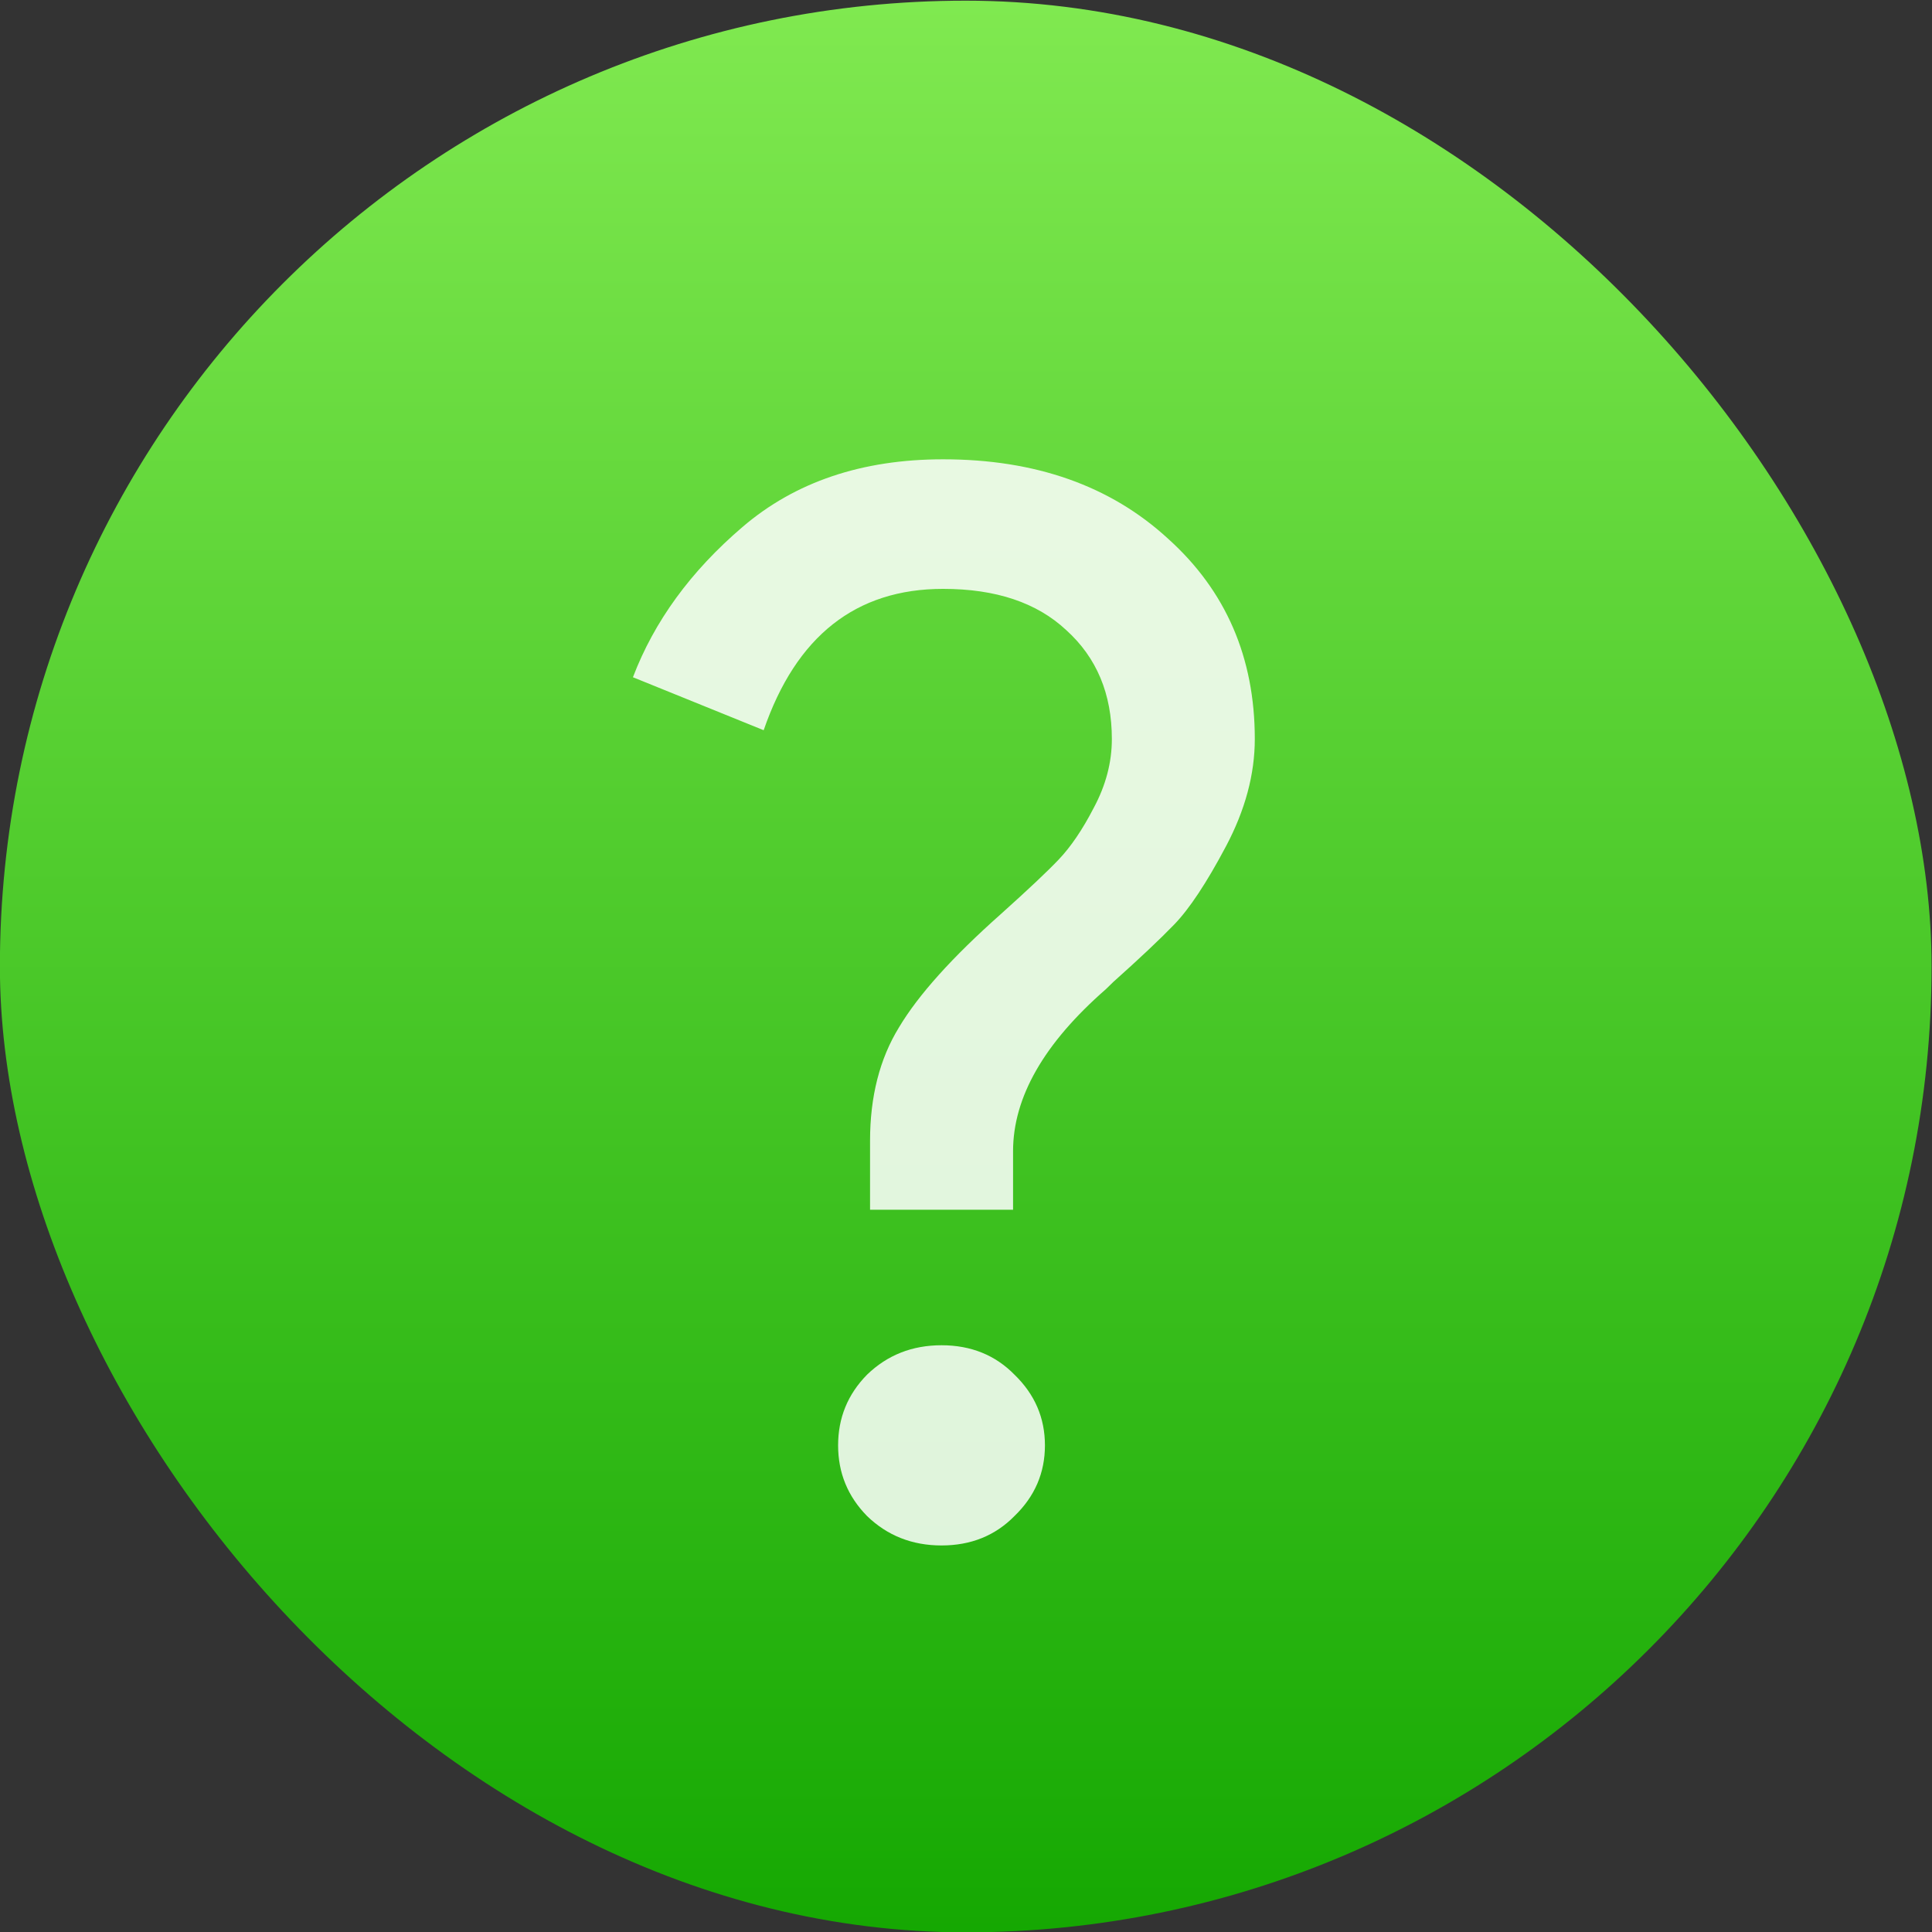 <svg xmlns="http://www.w3.org/2000/svg" viewBox="0 0 48 48"><rect x="0" y="0" width="48" height="48" fill="#333333" stroke="none"/><defs><linearGradient id="0" x2="0" y1="28.942" y2=".942" gradientUnits="userSpaceOnUse"><stop stop-color="#15a802"/><stop offset="1" stop-color="#80e950"/></linearGradient></defs><g transform="matrix(1.714 0 0 1.714-14.251-1.598)"><rect width="28" height="28" x="8.313" y=".942" fill="url(#0)" rx="14"/><path fill="#fff" fill-opacity=".851" d="m23.02 22.907q-.419.427-1.058.427-.639 0-1.08-.427-.419-.427-.419-1.024 0-.598.419-1.024.441-.427 1.08-.427.639 0 1.058.427.441.427.441 1.024 0 .598-.441 1.024m-.022-4.439h-2.072v-1q0-.96.419-1.643.419-.704 1.477-1.643.595-.534.838-.79.264-.277.507-.747.264-.491.264-1 0-.982-.661-1.579-.639-.598-1.785-.598-1.895 0-2.601 2.049l-1.895-.768q.463-1.216 1.587-2.177 1.146-.982 2.909-.982 2.01 0 3.262 1.152 1.256 1.131 1.256 2.902 0 .768-.419 1.558-.419.79-.749 1.131-.309.32-.882.832-.066.064-.11.107-1.344 1.174-1.344 2.348v.854"/></g></svg>